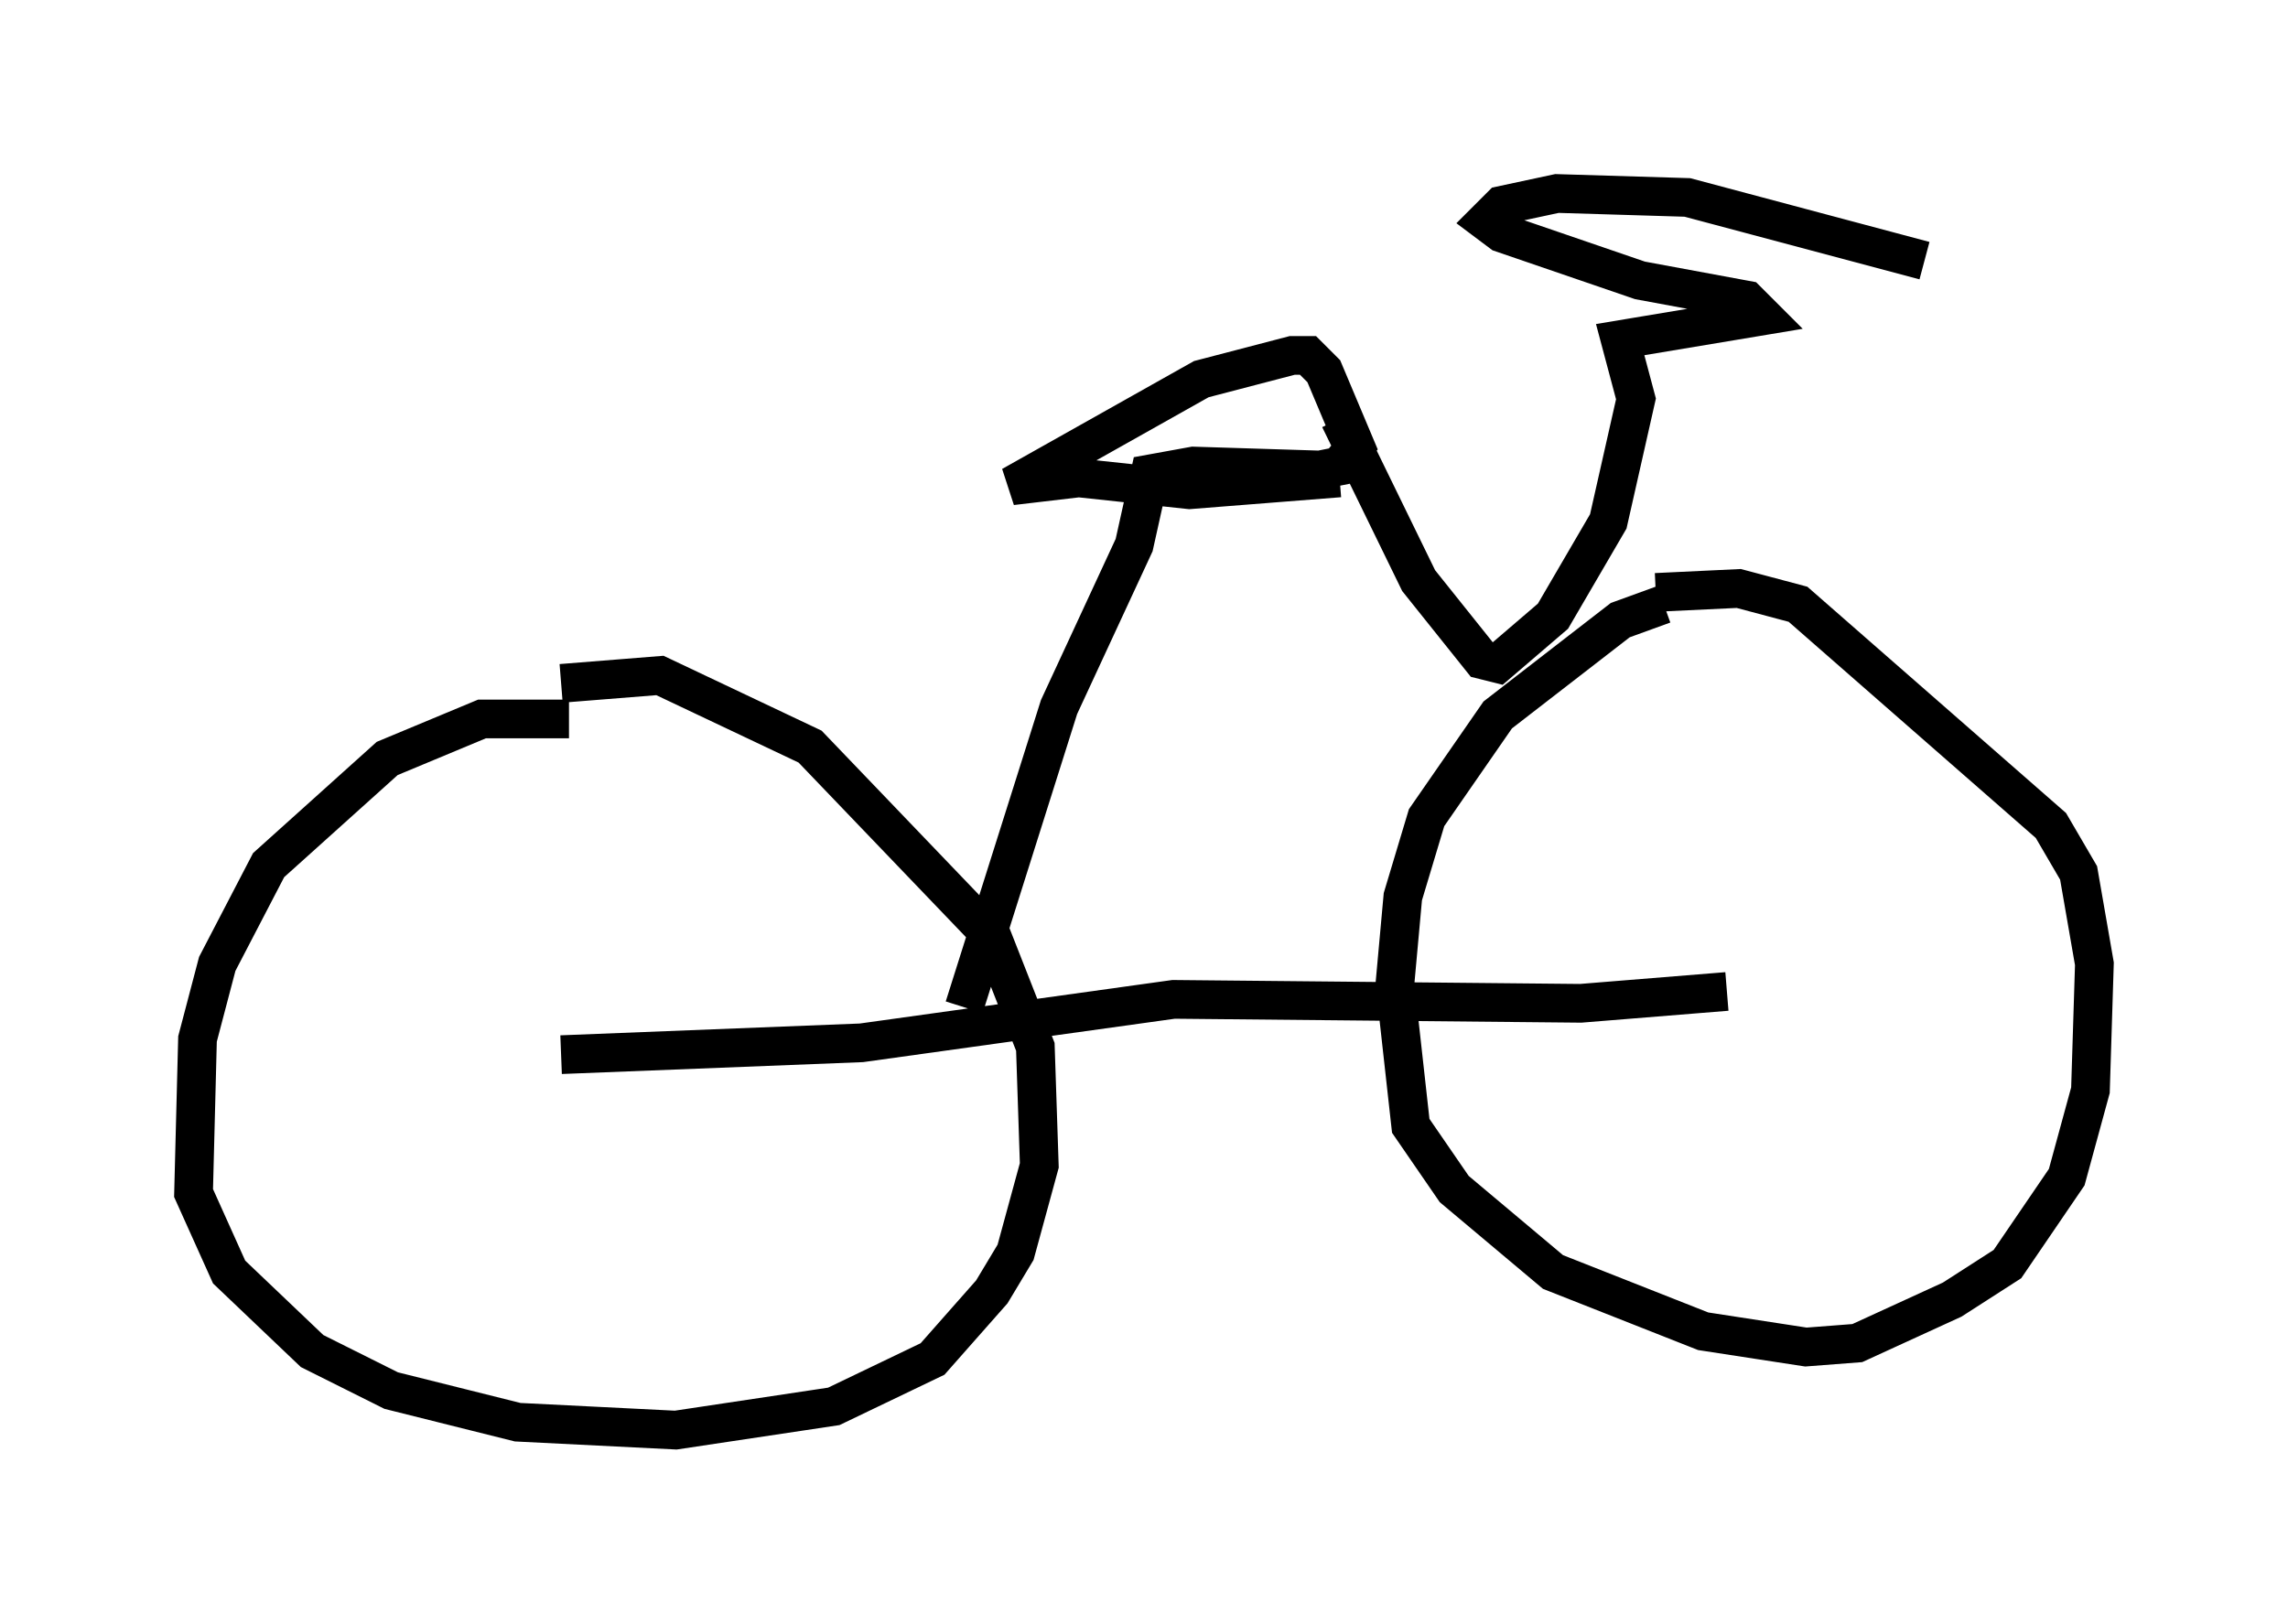 <?xml version="1.0" encoding="utf-8" ?>
<svg baseProfile="full" height="41.952" version="1.1" width="59.103" xmlns="http://www.w3.org/2000/svg" xmlns:ev="http://www.w3.org/2001/xml-events" xmlns:xlink="http://www.w3.org/1999/xlink"><defs /><rect fill="white" height="41.952" width="59.103" x="0" y="0" /><path d="M22.865, 32.052 m0.0, 0.0 m-8.167, -13.475 l-2.246, 0.0 -2.45, 1.021 l-3.063, 2.756 -1.327, 2.552 l-0.51, 1.94 -0.102, 3.981 l0.919, 2.042 2.144, 2.042 l2.042, 1.021 3.267, 0.817 l4.083, 0.204 4.083, -0.613 l2.552, -1.225 1.531, -1.735 l0.613, -1.021 0.613, -2.246 l-0.102, -3.063 -1.123, -2.858 l-4.696, -4.9 -3.879, -1.838 l-2.552, 0.204 m28.482, -2.042 l-1.123, 0.408 -3.165, 2.45 l-1.838, 2.654 -0.613, 2.042 l-0.204, 2.246 0.408, 3.675 l1.123, 1.633 2.552, 2.144 l3.879, 1.531 2.654, 0.408 l1.327, -0.102 2.45, -1.123 l1.429, -0.919 1.531, -2.246 l0.613, -2.246 0.102, -3.267 l-0.408, -2.348 -0.715, -1.225 l-6.533, -5.717 -1.531, -0.408 l-2.144, 0.102 m-28.277, 11.944 l7.758, -0.306 8.065, -1.123 l10.515, 0.102 3.777, -0.306 m-19.702, 0.408 l2.45, -7.758 1.94, -4.185 l0.408, -1.838 1.123, -0.204 l3.267, 0.102 0.51, -0.102 l0.408, -0.51 -0.817, -1.94 l-0.408, -0.408 -0.408, 0.0 l-2.348, 0.613 -4.9, 2.756 l1.735, -0.204 2.858, 0.306 l3.879, -0.306 m0.0, -1.531 l2.042, 4.185 1.633, 2.042 l0.408, 0.102 1.429, -1.225 l1.429, -2.45 0.715, -3.165 l-0.408, -1.531 3.675, -0.613 l-0.408, -0.408 -2.756, -0.51 l-3.573, -1.225 -0.408, -0.306 l0.408, -0.408 1.429, -0.306 l3.369, 0.102 6.125, 1.633 " fill="none" stroke="black" stroke-width="1" /></svg>